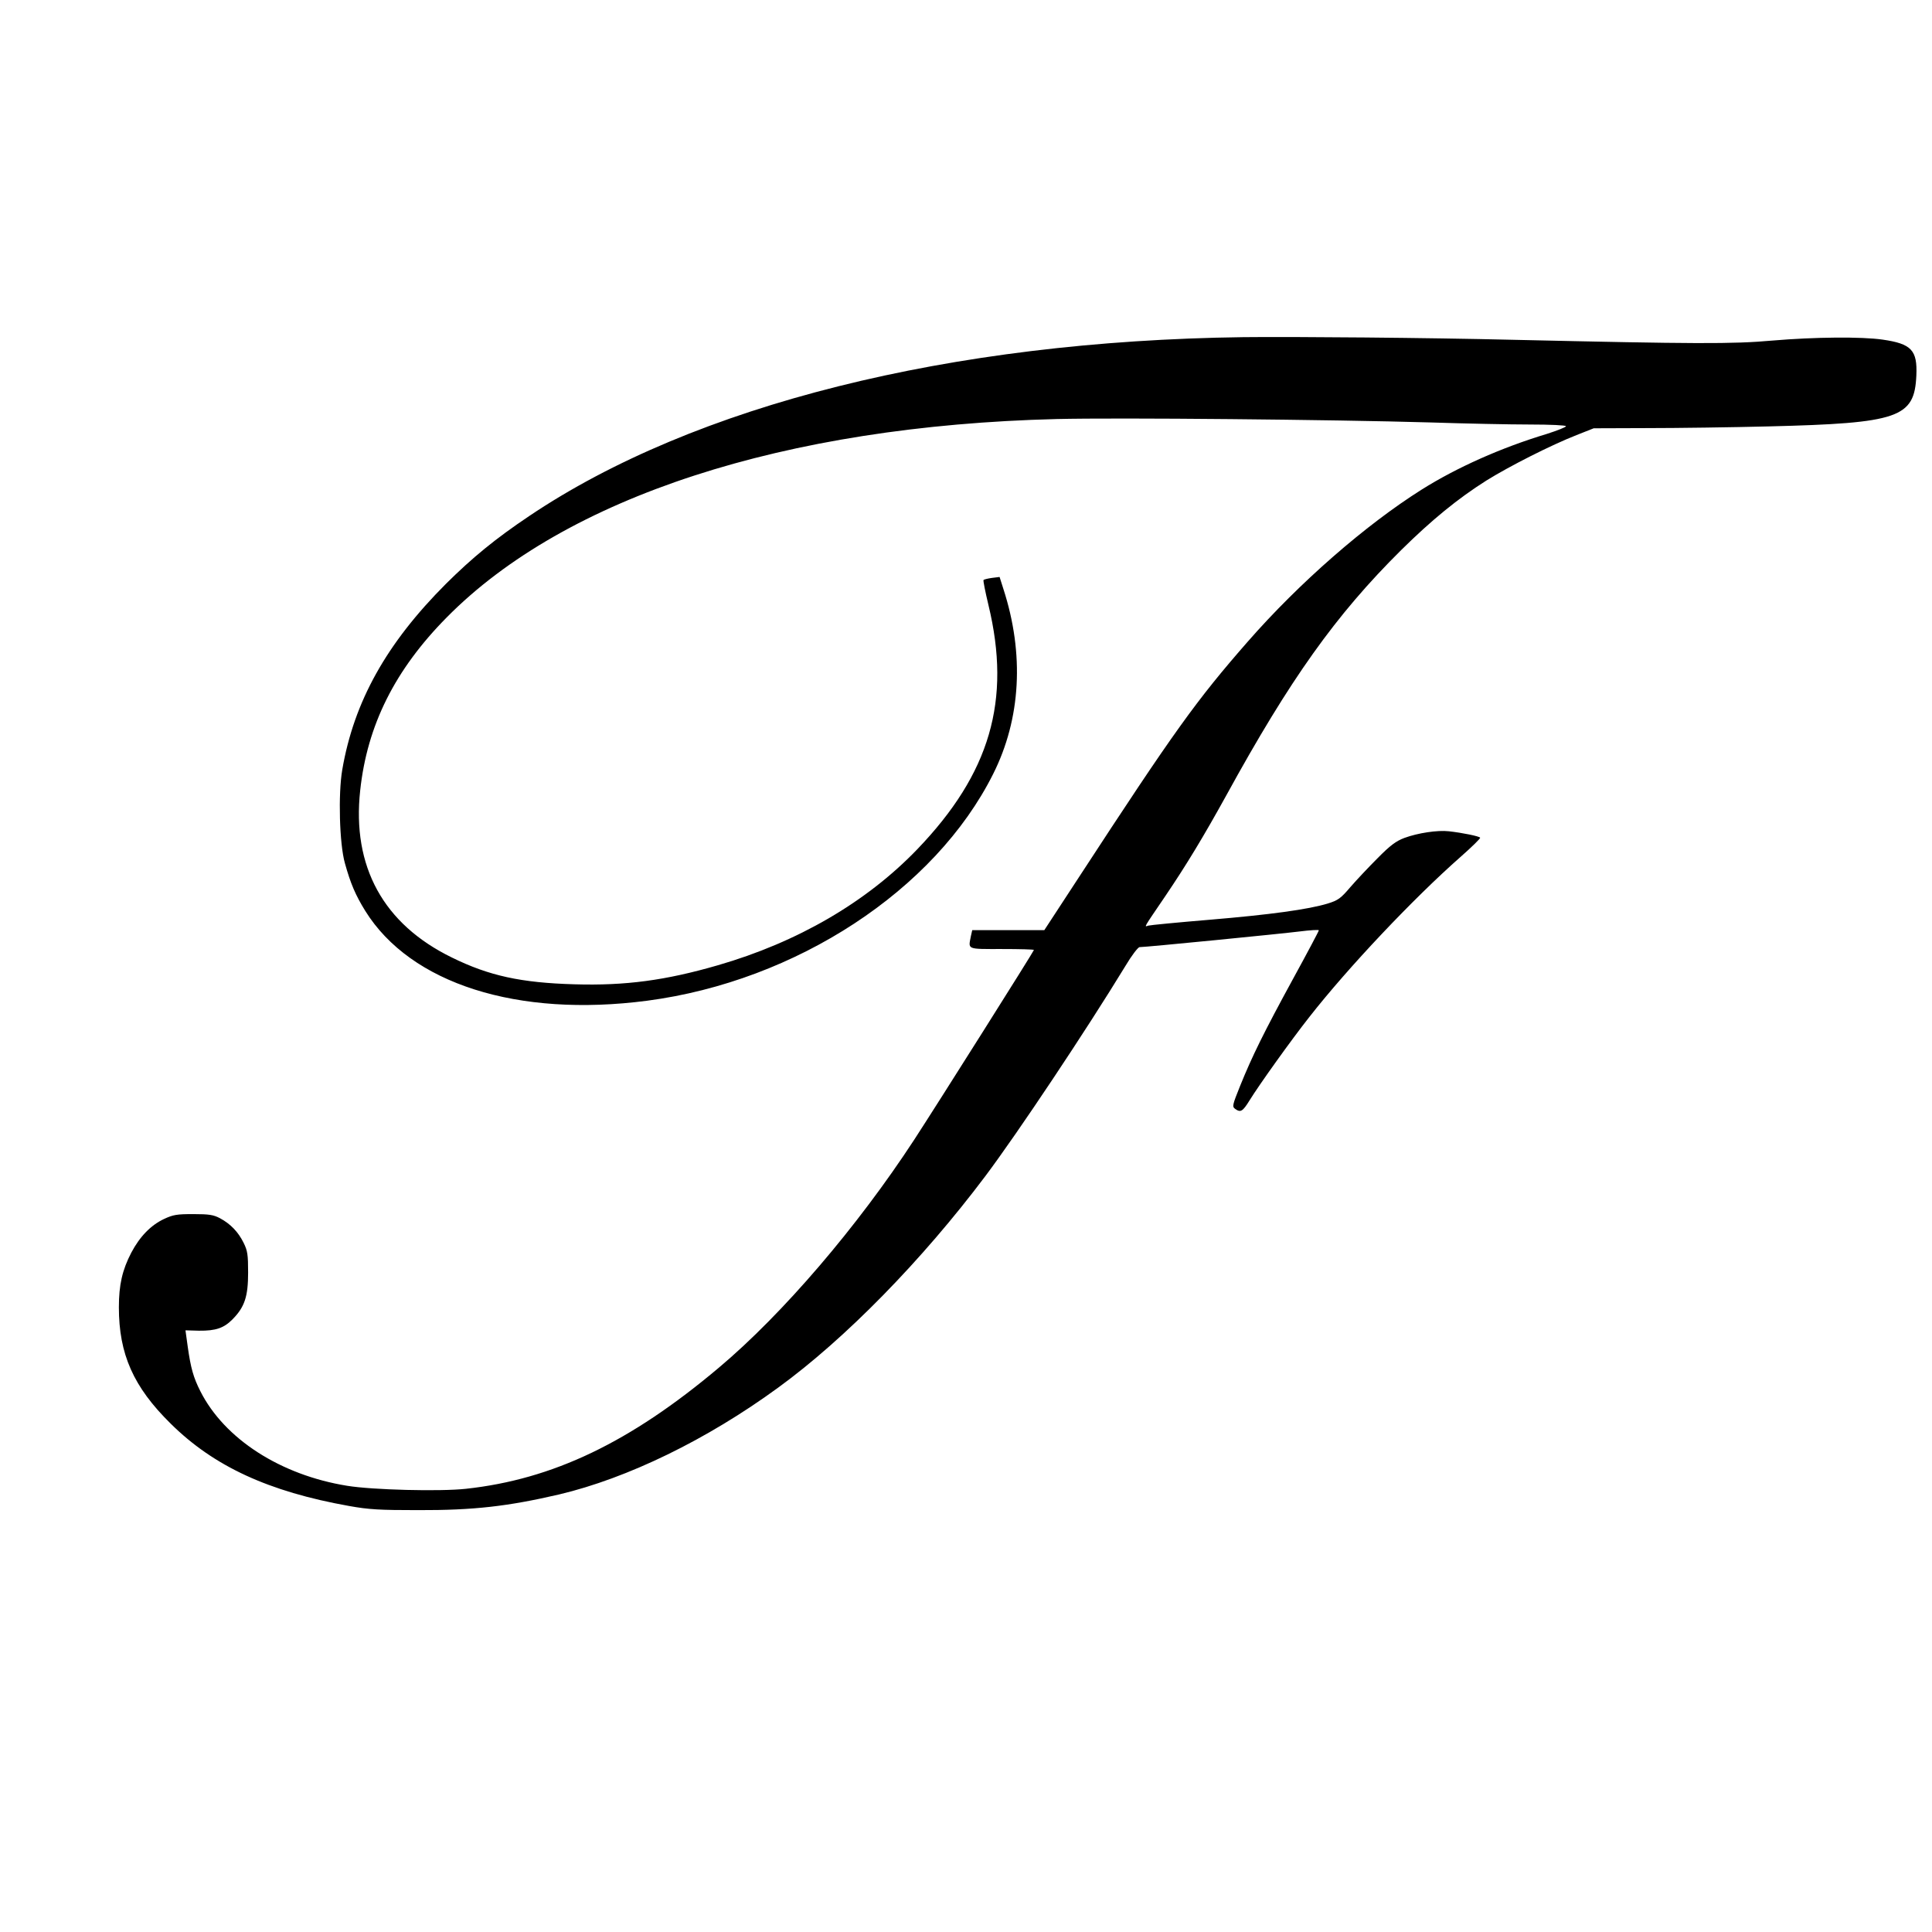 <?xml version="1.0" standalone="no"?>
<!DOCTYPE svg PUBLIC "-//W3C//DTD SVG 20010904//EN"
 "http://www.w3.org/TR/2001/REC-SVG-20010904/DTD/svg10.dtd">
<svg version="1.0" xmlns="http://www.w3.org/2000/svg"
 width="1024pt" height="1024pt" viewBox="0 0 1024 1024"
 preserveAspectRatio="xMidYMid meet">
<g transform="translate(0,1024) scale(0.1,-0.1)"
fill="#000000" stroke="none">
<path d="M6590 8453 c-1555 -20 -2909 -359 -3785 -948 -179 -120 -302 -221
-441 -359 -315 -315 -488 -624 -550 -986 -22 -128 -15 -393 14 -495 30 -108
56 -169 108 -253 240 -386 807 -566 1494 -476 790 104 1526 586 1834 1202 147
293 166 636 54 981 l-20 63 -40 -5 c-22 -3 -42 -8 -45 -11 -3 -2 9 -62 26
-133 122 -505 9 -892 -377 -1294 -270 -281 -635 -493 -1057 -615 -276 -80
-489 -109 -760 -101 -283 8 -453 45 -650 142 -363 177 -530 482 -486 885 37
346 184 640 459 918 630 638 1790 1015 3232 1051 329 8 1465 -3 1980 -18 184
-6 422 -11 528 -11 110 0 192 -4 192 -9 0 -5 -46 -23 -102 -41 -242 -73 -477
-178 -663 -295 -297 -187 -648 -493 -921 -805 -273 -312 -389 -473 -894 -1247
l-185 -283 -191 0 -191 0 -7 -31 c-14 -73 -25 -69 164 -69 94 0 170 -2 170 -5
0 -6 -509 -813 -634 -1005 -301 -461 -697 -924 -1036 -1209 -470 -396 -880
-592 -1341 -642 -137 -15 -494 -6 -629 16 -353 57 -650 248 -778 501 -37 73
-51 123 -67 236 l-12 87 71 -2 c90 -1 133 14 179 61 64 65 82 121 82 247 0 95
-3 116 -24 158 -28 57 -69 100 -125 130 -34 18 -57 22 -141 22 -87 0 -107 -3
-156 -26 -70 -33 -128 -93 -173 -178 -48 -92 -66 -171 -66 -290 0 -248 77
-422 274 -616 229 -227 520 -361 946 -437 106 -19 162 -22 365 -22 296 -1 476
20 748 83 363 86 783 290 1161 566 356 259 763 675 1099 1122 171 228 532 769
743 1115 32 54 66 98 74 98 34 0 753 71 848 83 56 7 102 10 102 6 0 -4 -61
-119 -136 -256 -155 -284 -218 -412 -281 -568 -41 -102 -43 -110 -27 -122 29
-21 40 -15 77 45 52 84 220 319 317 442 206 263 551 628 802 849 59 52 105 97
103 101 -5 8 -94 26 -165 34 -61 7 -165 -9 -236 -35 -45 -17 -75 -39 -143
-108 -47 -47 -112 -116 -144 -153 -51 -60 -65 -70 -120 -87 -102 -31 -304 -59
-627 -86 -168 -14 -313 -28 -324 -31 -22 -7 -29 -19 90 156 113 167 203 316
324 535 338 616 580 956 926 1299 161 159 300 273 452 369 122 76 343 188 478
241 l91 36 284 1 c156 0 446 4 644 9 690 17 772 46 782 270 6 134 -26 168
-179 190 -110 16 -360 14 -583 -5 -213 -19 -407 -18 -1375 4 -451 11 -1161 17
-1430 14z"/>
</g>
</svg>
